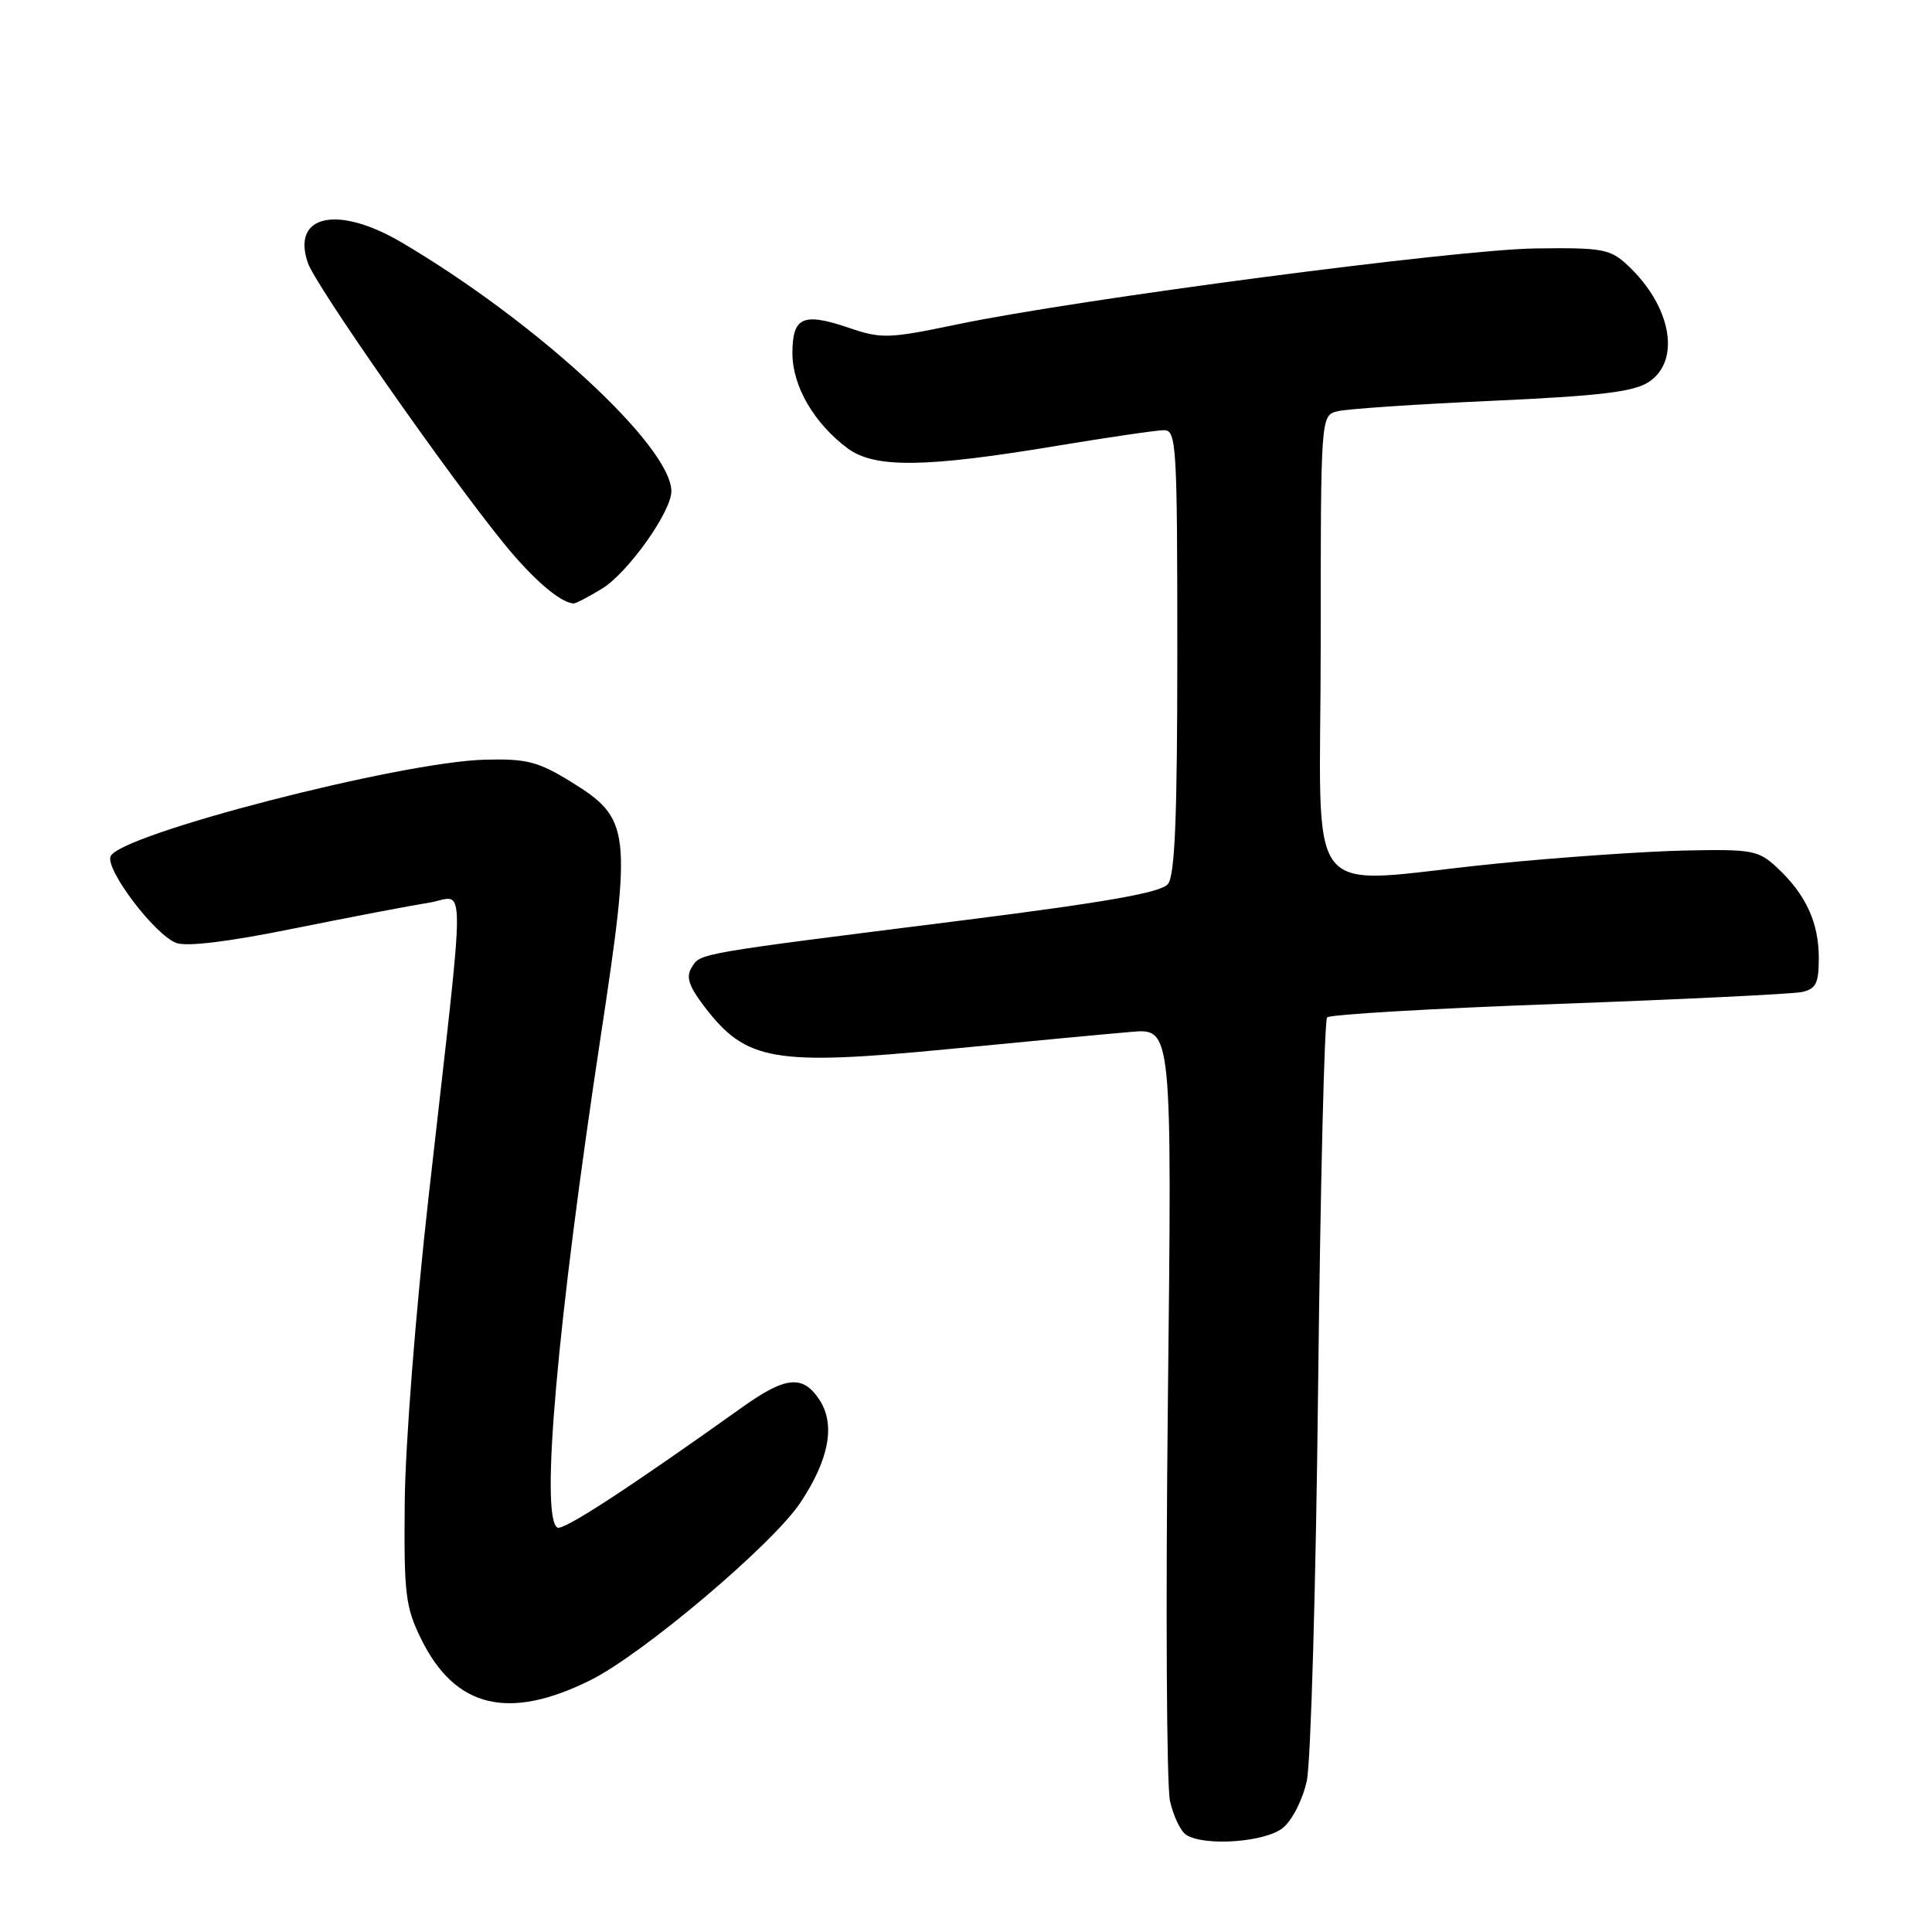 <?xml version="1.0" encoding="UTF-8" standalone="no"?>
<!DOCTYPE svg PUBLIC "-//W3C//DTD SVG 1.1//EN" "http://www.w3.org/Graphics/SVG/1.1/DTD/svg11.dtd" >
<svg xmlns="http://www.w3.org/2000/svg" xmlns:xlink="http://www.w3.org/1999/xlink" version="1.1" viewBox="0 0 256 256">
 <g >
 <path fill="currentColor"
d=" M 169.98 242.21 C 171.22 241.21 172.62 238.46 173.16 235.96 C 173.69 233.51 174.37 209.90 174.66 183.50 C 174.96 157.10 175.49 135.19 175.85 134.81 C 176.21 134.42 190.00 133.62 206.50 133.02 C 223.00 132.42 237.51 131.71 238.75 131.45 C 240.63 131.04 241.00 130.30 241.00 126.93 C 241.00 122.25 239.28 118.52 235.51 115.00 C 232.99 112.65 232.23 112.51 223.16 112.70 C 217.85 112.82 206.57 113.60 198.11 114.45 C 172.04 117.07 175.00 120.78 175.00 85.52 C 175.00 55.04 175.00 55.04 177.25 54.49 C 178.49 54.18 187.69 53.56 197.71 53.11 C 212.00 52.46 216.46 51.93 218.46 50.62 C 222.77 47.80 221.47 40.56 215.67 35.15 C 213.36 32.99 212.35 32.80 203.45 32.92 C 193.03 33.05 142.75 39.66 126.80 42.99 C 117.74 44.88 116.80 44.91 112.46 43.43 C 106.38 41.37 105.00 42.00 105.00 46.82 C 105.00 51.17 107.88 56.11 112.32 59.41 C 115.90 62.06 122.59 61.98 140.00 59.08 C 146.88 57.94 153.29 57.00 154.25 57.00 C 155.88 57.00 156.00 59.06 156.00 86.31 C 156.00 108.27 155.69 116.00 154.75 117.15 C 153.83 118.27 146.60 119.55 127.50 121.96 C 92.06 126.42 92.85 126.29 91.67 128.16 C 90.86 129.45 91.24 130.62 93.35 133.40 C 98.87 140.62 102.50 141.25 125.79 139.00 C 136.08 138.00 146.93 136.98 149.90 136.73 C 155.30 136.26 155.30 136.26 154.75 185.62 C 154.45 212.77 154.58 236.63 155.03 238.64 C 155.48 240.65 156.45 242.67 157.18 243.13 C 159.62 244.68 167.65 244.10 169.98 242.21 Z  M 78.24 222.63 C 85.16 219.19 102.35 204.67 106.04 199.13 C 109.85 193.42 110.73 188.76 108.59 185.50 C 106.39 182.14 104.13 182.35 98.36 186.46 C 82.99 197.42 74.60 202.87 73.85 202.41 C 71.57 201.00 73.82 175.48 79.58 137.44 C 83.76 109.87 83.59 108.48 75.57 103.54 C 71.31 100.92 69.76 100.52 64.30 100.66 C 53.09 100.93 15.76 110.58 14.65 113.48 C 13.97 115.25 20.50 123.86 23.34 124.94 C 24.74 125.47 30.30 124.79 39.00 123.02 C 46.43 121.52 54.44 119.99 56.80 119.62 C 61.80 118.85 61.80 114.10 56.80 158.50 C 55.09 173.63 53.70 191.44 53.63 199.00 C 53.51 211.23 53.72 212.94 55.81 217.19 C 60.30 226.31 67.38 228.03 78.24 222.63 Z  M 79.77 78.00 C 83.21 75.90 89.03 67.71 88.96 65.05 C 88.83 59.02 70.98 42.58 53.21 32.12 C 44.72 27.12 38.58 28.47 40.80 34.85 C 41.85 37.88 59.09 62.55 66.74 71.98 C 70.61 76.74 74.21 79.85 76.00 79.96 C 76.28 79.98 77.97 79.10 79.77 78.00 Z "/>
</g>
</svg>